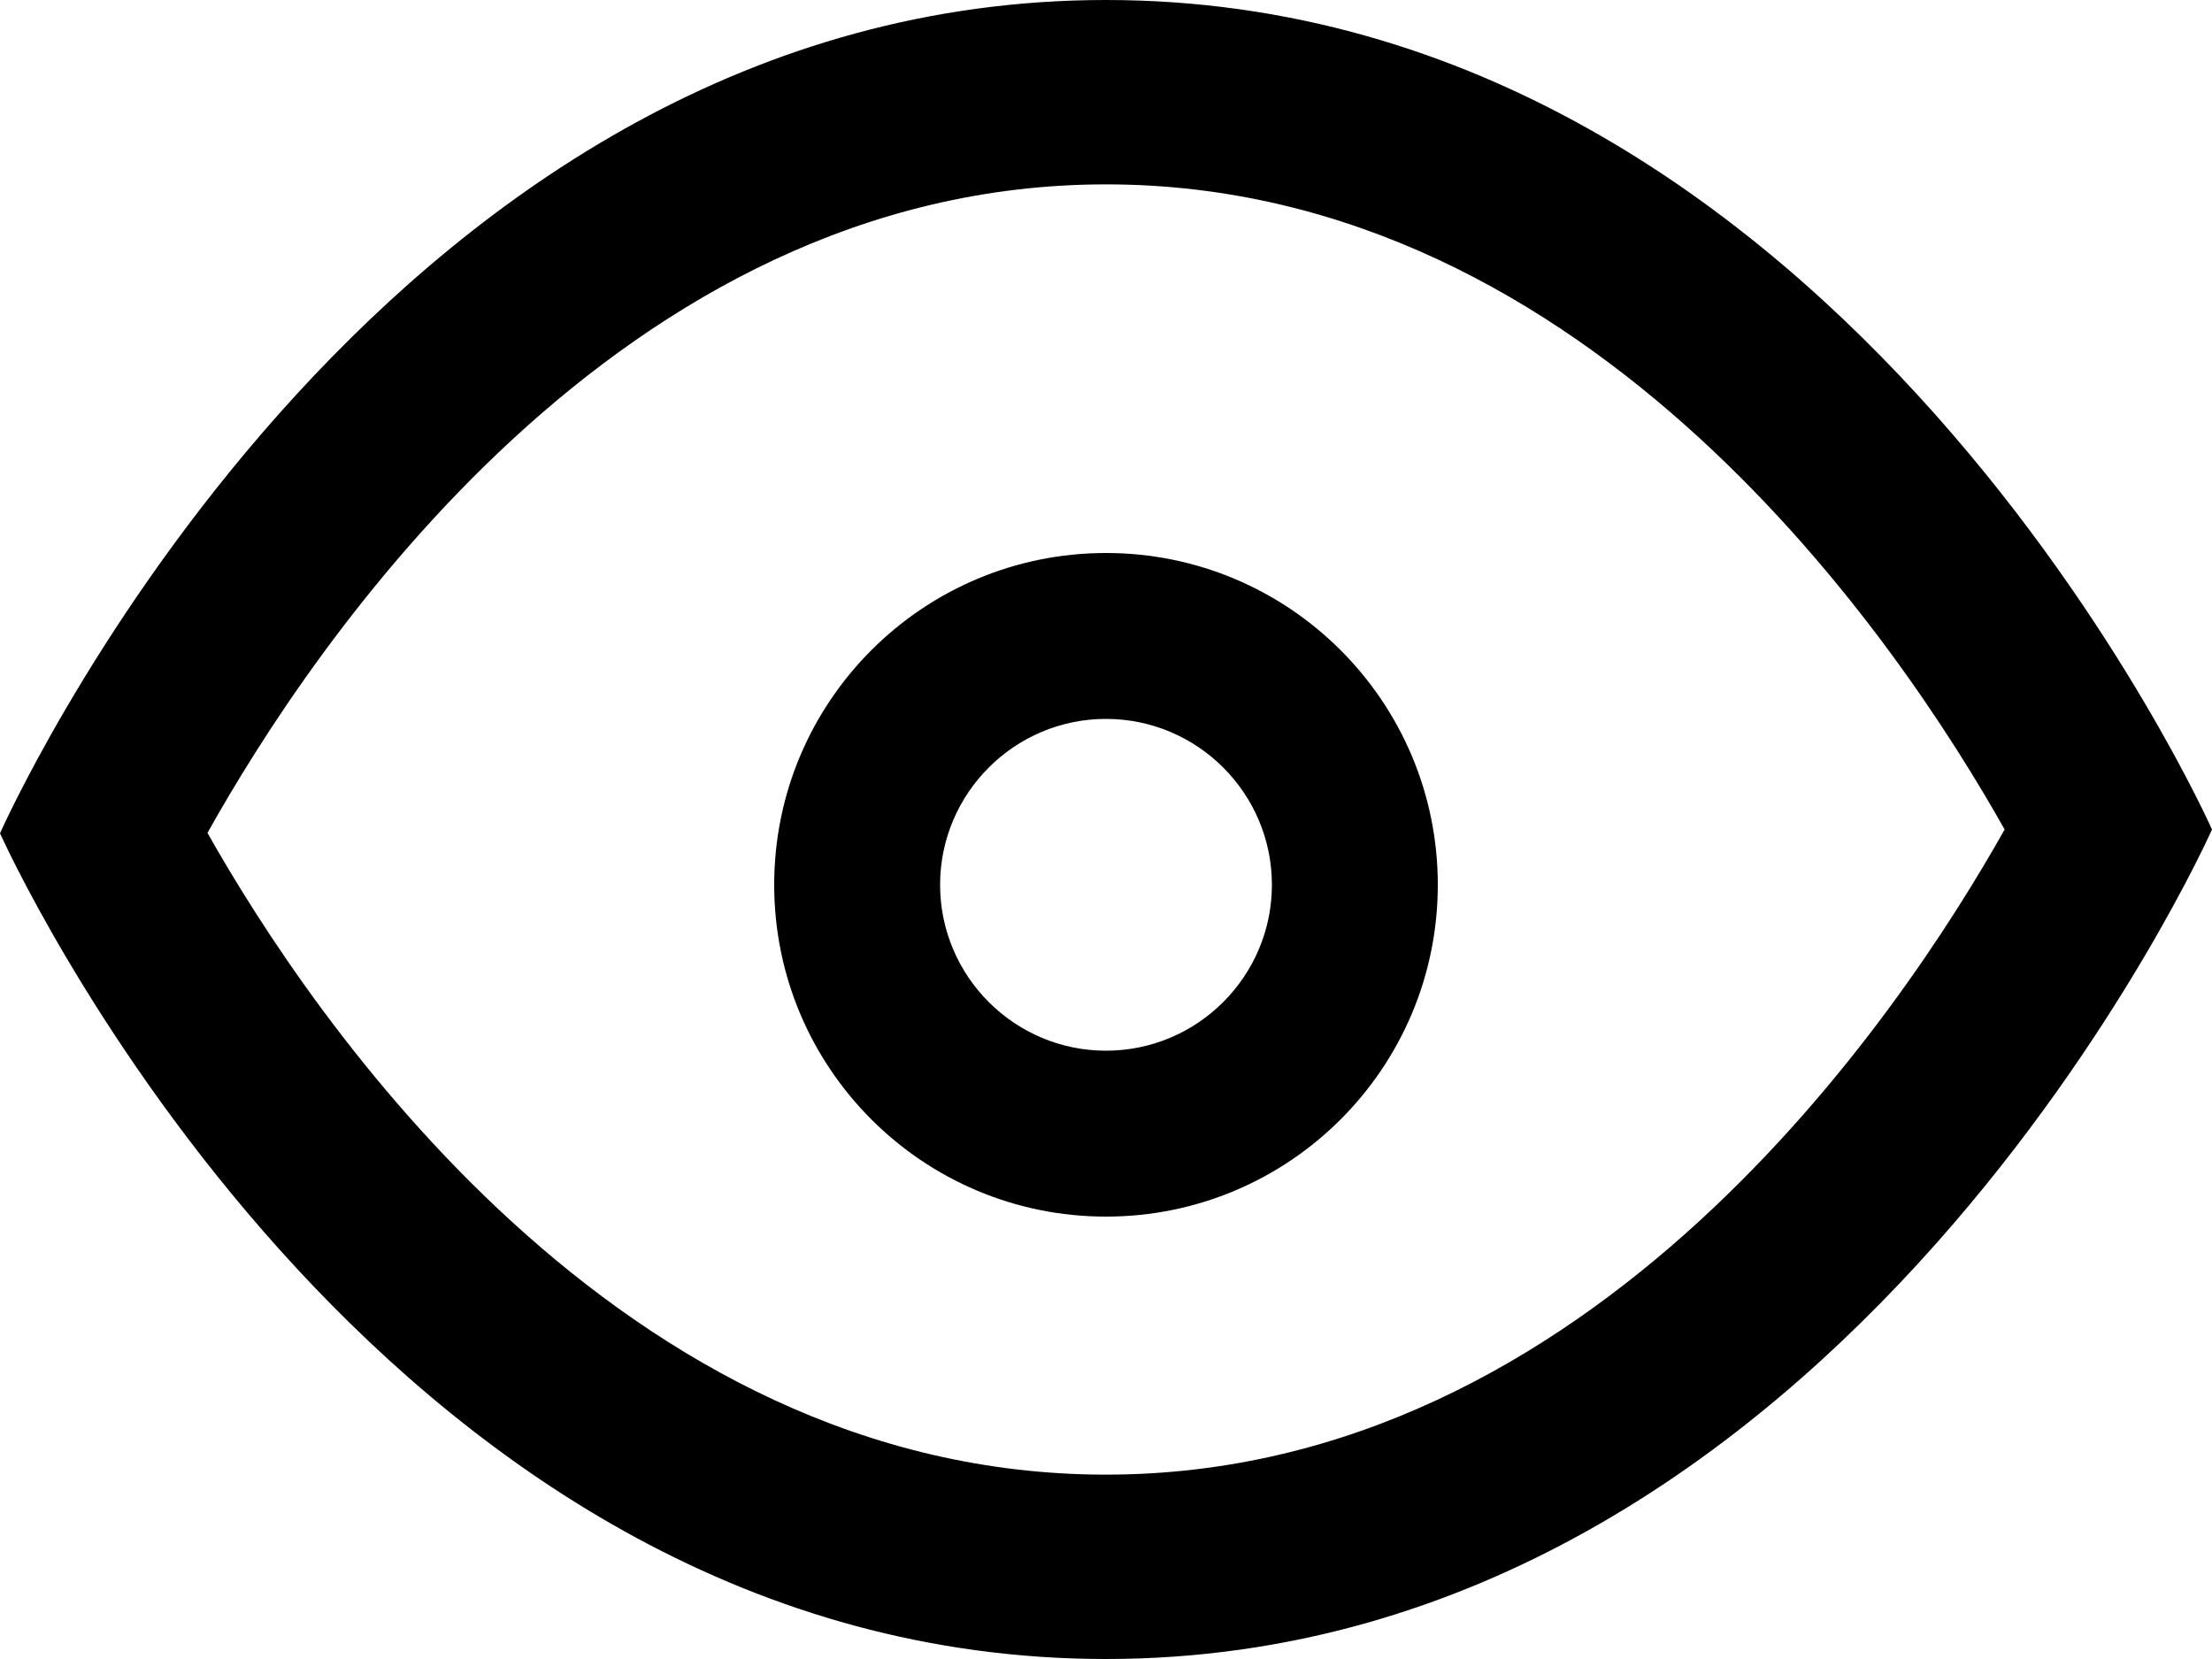 <?xml version="1.0" encoding="UTF-8"?>
<svg width="20px" height="15px" viewBox="0 0 20 15" version="1.1" xmlns="http://www.w3.org/2000/svg" xmlns:xlink="http://www.w3.org/1999/xlink">
    <title>Combined Shape</title>
    <defs>
        <path d="M16,9 C22.667,9 26,16.5 26,16.5 C26,16.5 22.667,24 16,24 C9.571,24 6.242,17.058 6.013,16.562 L6,16.535 L6,16.535 L6.013,16.506 C6.242,16.006 9.571,9 16,9 Z M16,10.667 C11.594,10.667 8.812,14.854 7.876,16.531 C8.813,18.191 11.594,22.333 16,22.333 C20.405,22.333 23.186,18.17 24.125,16.5 C23.188,14.833 20.406,10.667 16,10.667 Z M16,14 C17.657,14 19,15.343 19,17 C19,18.657 17.657,20 16,20 C14.343,20 13,18.657 13,17 C13,15.343 14.343,14 16,14 Z M16,15.5 C15.173,15.5 14.5,16.173 14.5,17 C14.5,17.827 15.173,18.5 16,18.5 C16.827,18.5 17.5,17.827 17.5,17 C17.5,16.173 16.827,15.5 16,15.5 Z" id="path-1"></path>
    </defs>
    <g id="Symbols" stroke="none" stroke-width="1" fill="none" fill-rule="evenodd">
        <g id="ATOMS/ICONS/view" transform="translate(-6, -9)">
            <mask id="mask-2" fill="white">
                <use xlink:href="#path-1"></use>
            </mask>
            <use id="Combined-Shape" fill="#000000" fill-rule="nonzero" xlink:href="#path-1"></use>
        </g>
    </g>
</svg>